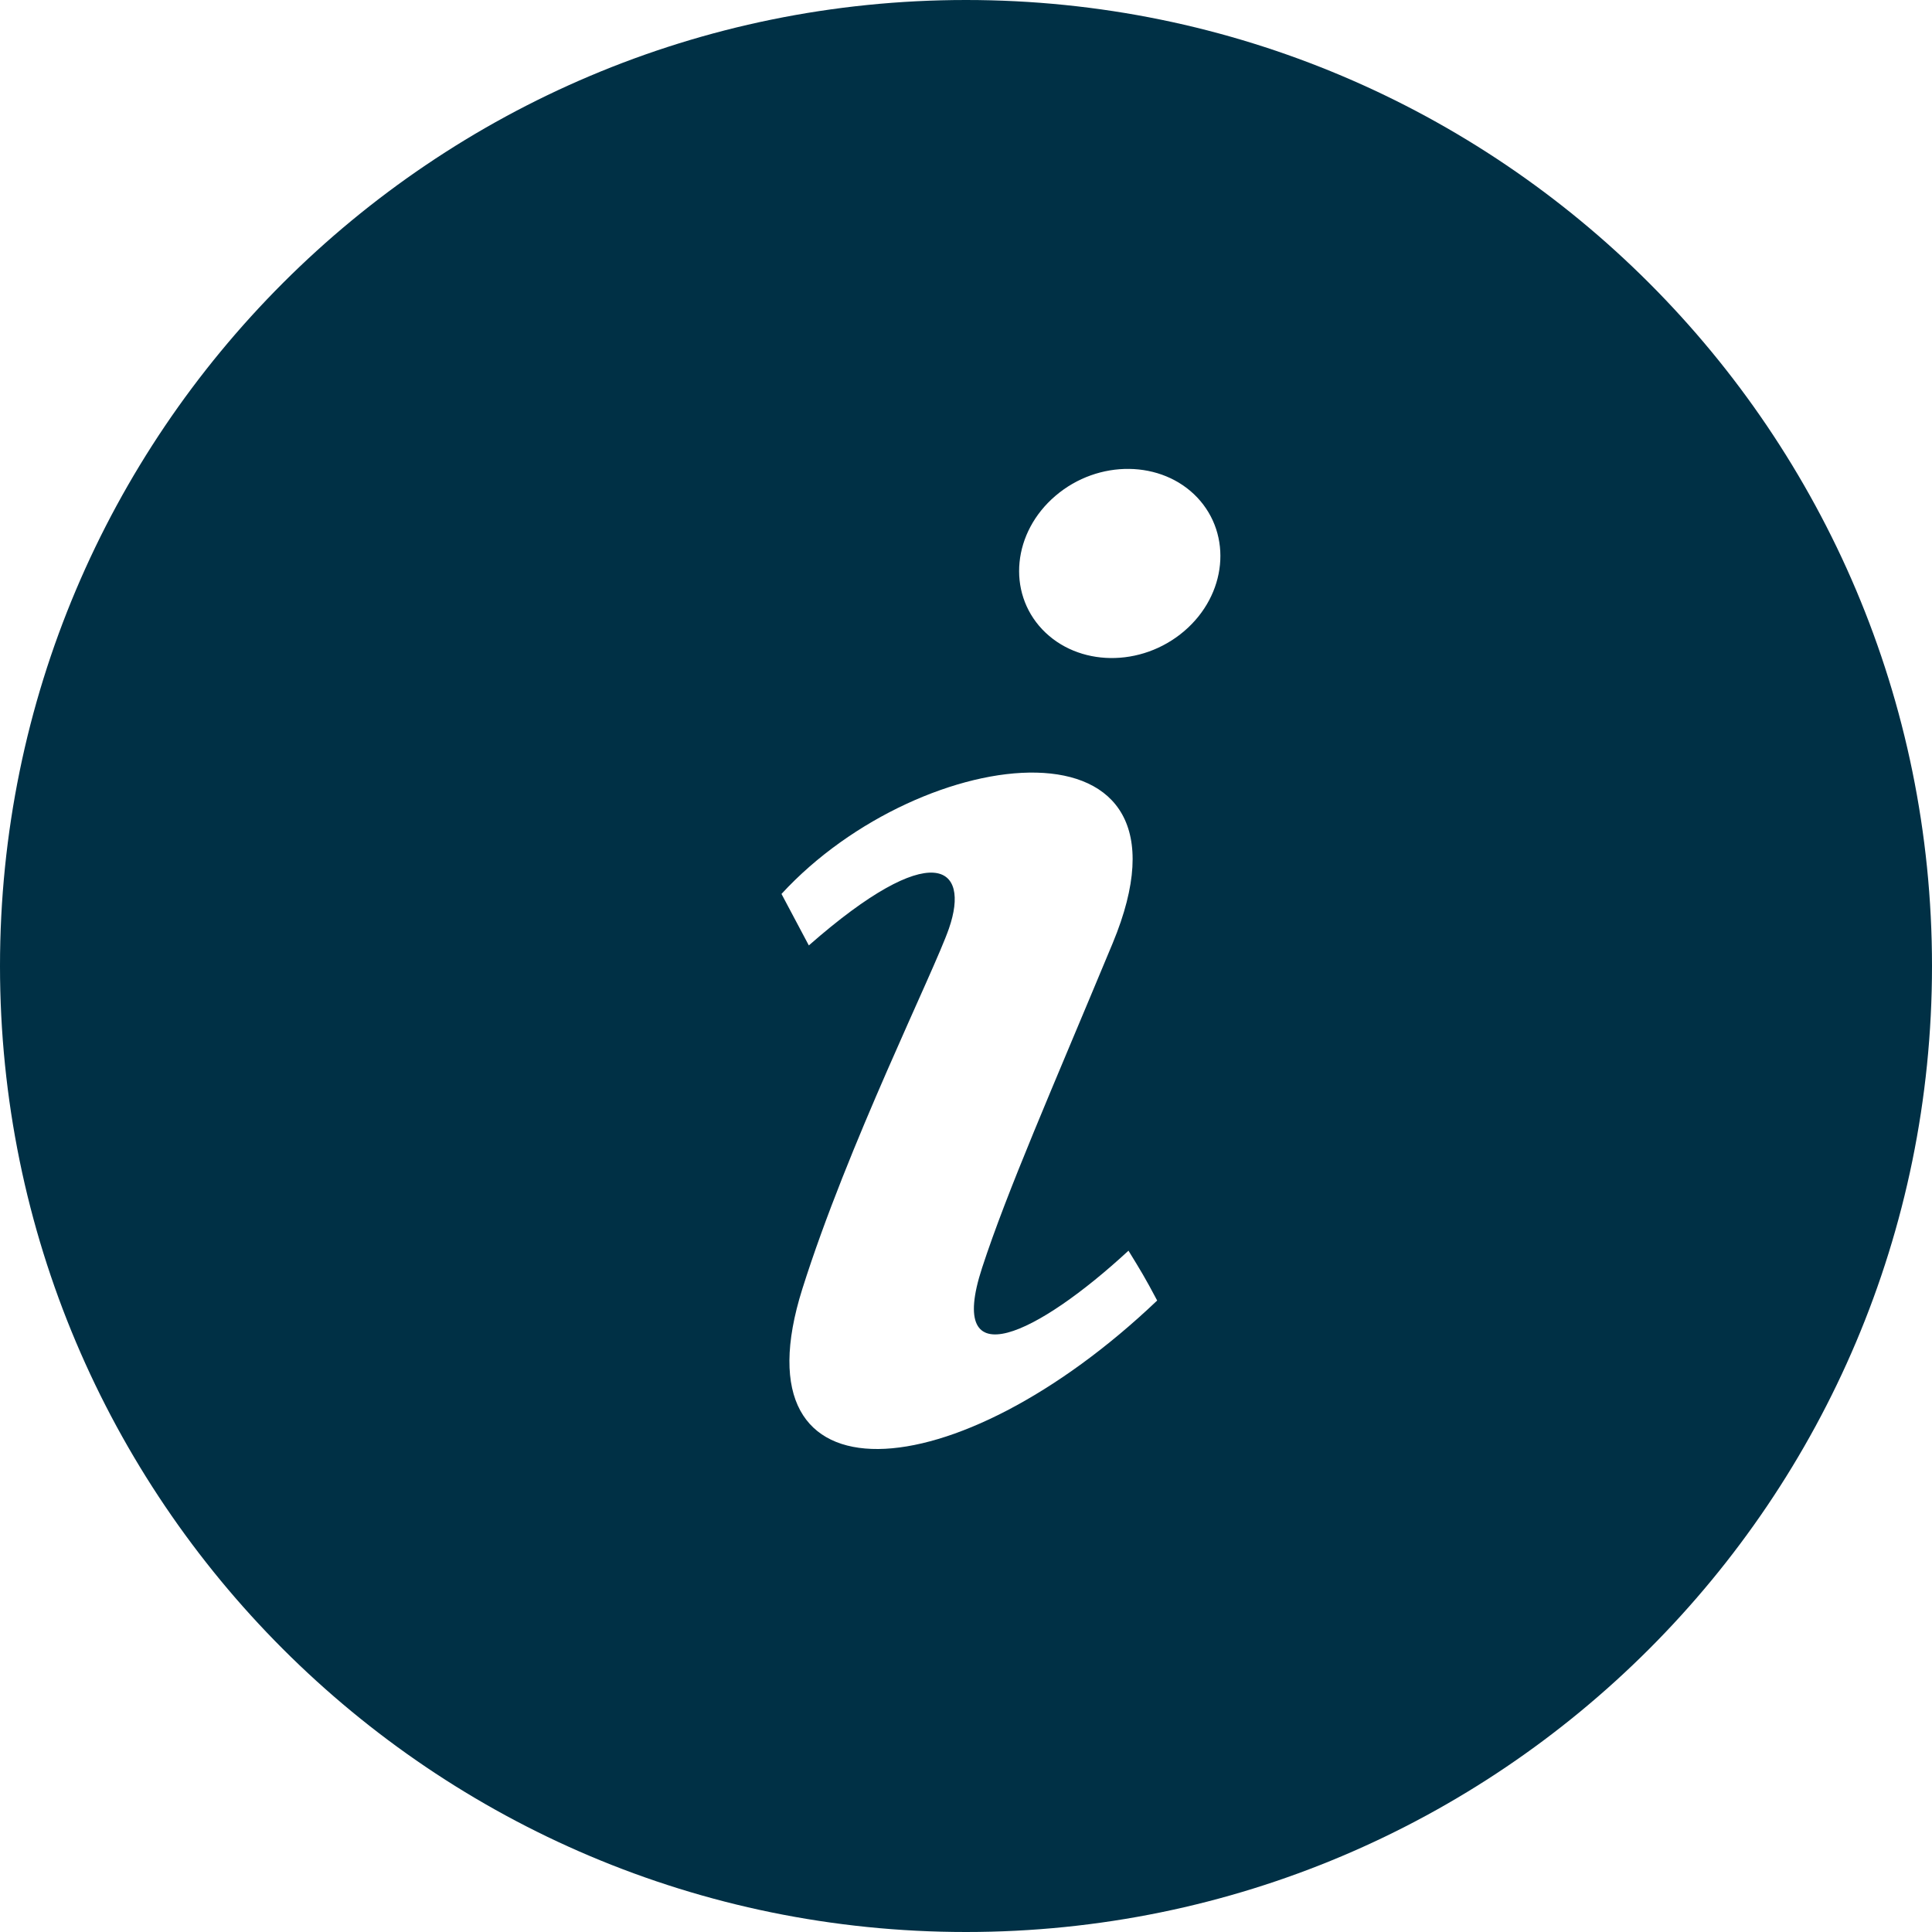 <svg xmlns="http://www.w3.org/2000/svg" viewBox="0 0 20 20" role="presentation"><path d="M10 0C4.478 0 0 4.478 0 10C0 15.523 4.478 20 10 20C15.523 20 20 15.523 20 10C20 4.478 15.523 0 10 0ZM8.306 13.342C8.776 11.851 9.666 10.065 9.823 9.613C10.051 8.957 9.648 8.667 8.373 9.787L8.09 9.254C9.543 7.673 12.536 7.316 11.518 9.765C10.882 11.294 10.427 12.327 10.167 13.123C9.787 14.284 10.745 13.813 11.682 12.947C11.81 13.156 11.852 13.223 11.979 13.463C9.898 15.445 7.587 15.62 8.306 13.342ZM12.258 6.534C11.814 6.912 11.158 6.903 10.79 6.516C10.422 6.128 10.484 5.509 10.927 5.132C11.37 4.754 12.027 4.763 12.394 5.15C12.76 5.538 12.7 6.157 12.258 6.534Z" style="fill: rgb(0, 48, 69);"></path></svg>